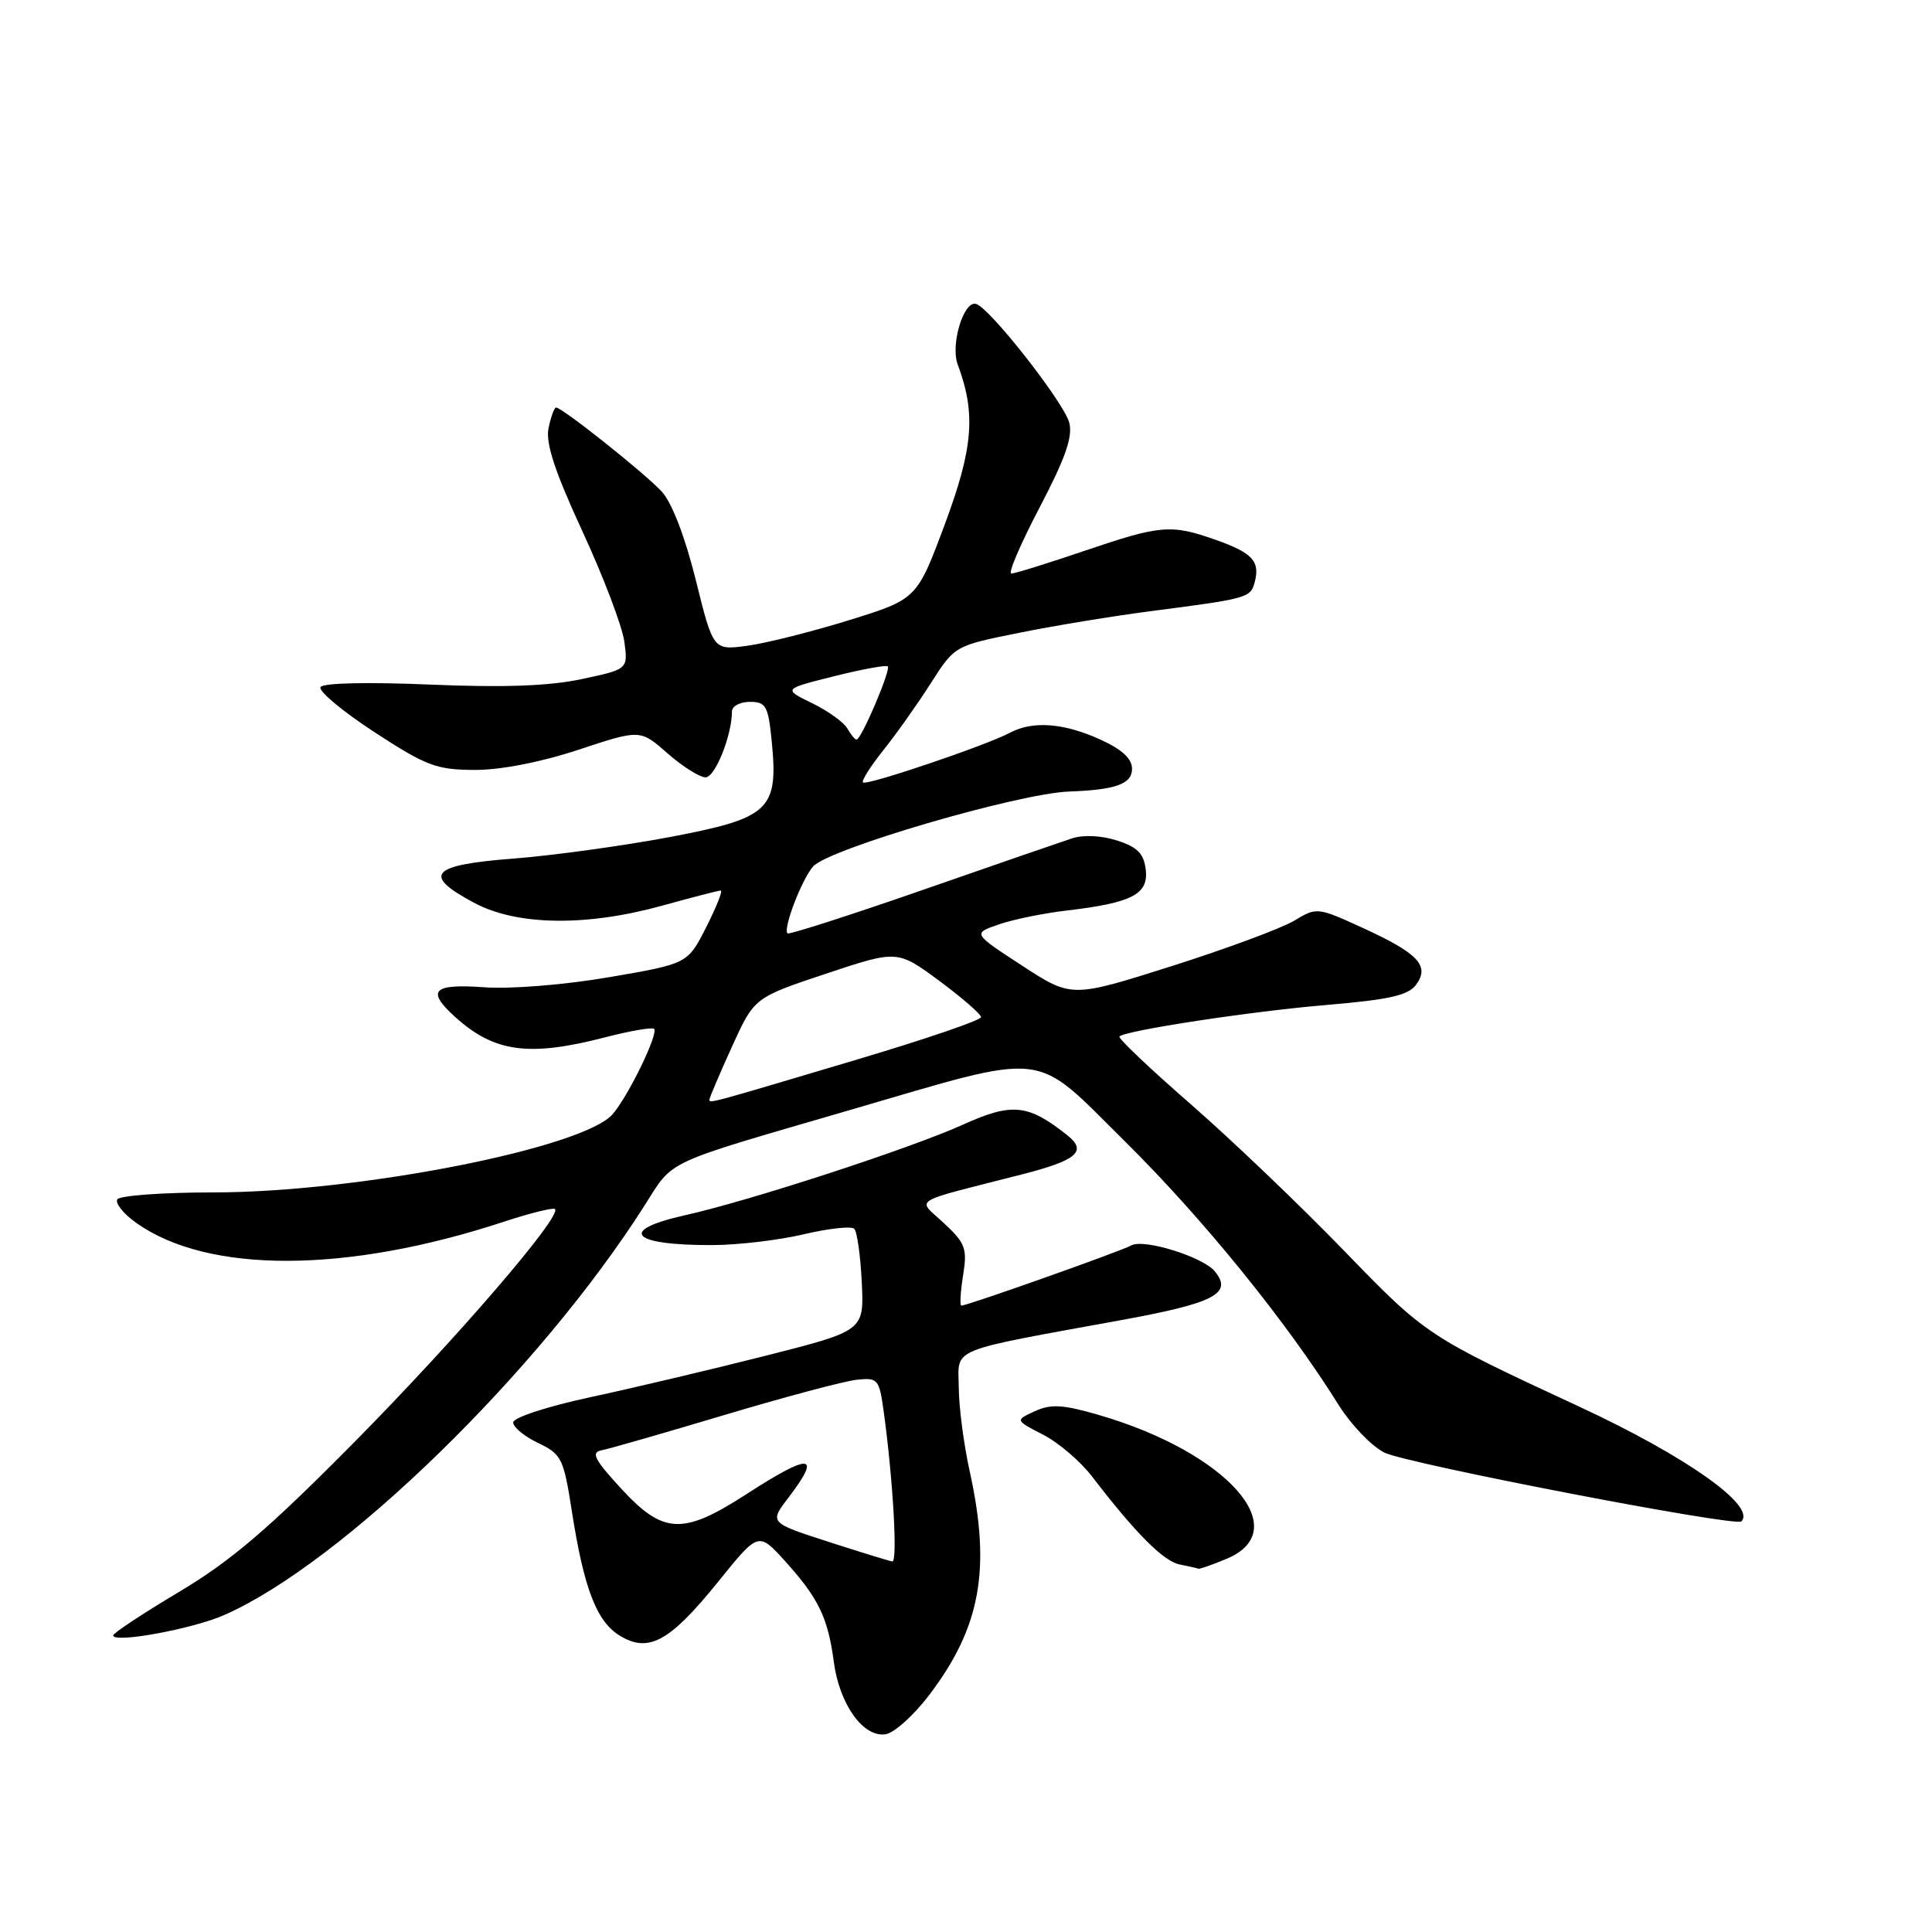 <?xml version="1.0" encoding="UTF-8" standalone="no"?>
<!DOCTYPE svg PUBLIC "-//W3C//DTD SVG 1.1//EN" "http://www.w3.org/Graphics/SVG/1.1/DTD/svg11.dtd" >
<svg xmlns="http://www.w3.org/2000/svg" xmlns:xlink="http://www.w3.org/1999/xlink" version="1.1" viewBox="0 0 256 256">
 <g >
 <path fill="currentColor"
d=" M 123.20 224.50 C 129.95 215.57 131.33 207.87 128.50 195.00 C 127.71 191.43 127.05 186.40 127.04 183.83 C 126.99 178.48 125.31 179.17 148.79 174.88 C 160.97 172.65 163.38 171.37 160.96 168.45 C 159.37 166.53 151.56 164.11 149.92 165.02 C 148.51 165.80 128.19 173.00 127.39 173.00 C 127.16 173.00 127.26 171.21 127.61 169.02 C 128.19 165.44 127.93 164.73 125.07 162.07 C 121.50 158.73 120.30 159.48 135.39 155.62 C 142.68 153.76 144.09 152.56 141.45 150.45 C 136.25 146.30 134.11 146.07 127.60 149.02 C 120.64 152.17 99.30 159.13 90.75 161.03 C 81.81 163.03 83.61 165.01 94.33 164.98 C 97.72 164.98 103.20 164.33 106.50 163.55 C 109.80 162.77 112.81 162.44 113.19 162.82 C 113.57 163.19 114.02 166.39 114.19 169.92 C 114.50 176.33 114.50 176.33 101.50 179.63 C 94.35 181.44 83.89 183.92 78.25 185.13 C 72.48 186.37 68.00 187.84 68.00 188.48 C 68.00 189.11 69.49 190.34 71.30 191.20 C 74.40 192.68 74.68 193.24 75.76 200.16 C 77.37 210.52 79.06 214.90 82.18 216.77 C 85.99 219.05 88.77 217.50 95.21 209.53 C 100.50 202.97 100.50 202.97 104.00 206.83 C 108.44 211.73 109.71 214.35 110.48 220.18 C 111.23 225.83 114.36 230.23 117.33 229.80 C 118.48 229.64 121.13 227.25 123.20 224.50 Z  M 29.76 213.98 C 45.38 207.08 71.41 181.72 85.36 159.81 C 89.34 153.56 87.56 154.39 112.50 147.12 C 139.30 139.31 136.71 139.02 149.03 151.21 C 159.40 161.46 170.50 175.15 177.40 186.20 C 179.00 188.76 181.70 191.58 183.40 192.46 C 186.16 193.90 229.98 202.35 230.74 201.59 C 232.76 199.57 223.46 192.99 209.31 186.41 C 189.04 177.00 188.97 176.96 178.01 165.64 C 172.23 159.67 163.10 150.95 157.72 146.26 C 152.34 141.57 148.11 137.56 148.33 137.34 C 149.13 136.54 165.85 133.99 175.92 133.15 C 184.12 132.45 186.61 131.89 187.65 130.47 C 189.48 127.96 187.92 126.31 180.50 122.92 C 174.57 120.21 174.46 120.20 171.50 121.99 C 169.85 122.99 162.53 125.70 155.24 128.02 C 141.98 132.22 141.98 132.22 135.43 127.95 C 128.88 123.68 128.88 123.68 132.35 122.49 C 134.26 121.83 138.31 121.00 141.35 120.65 C 150.00 119.63 152.19 118.50 151.82 115.25 C 151.57 113.11 150.73 112.25 148.04 111.38 C 145.96 110.71 143.56 110.59 142.04 111.09 C 140.64 111.55 131.67 114.64 122.10 117.98 C 112.53 121.31 104.54 123.87 104.35 123.68 C 103.73 123.07 106.21 116.58 107.73 114.82 C 109.74 112.50 134.91 105.13 141.69 104.88 C 147.85 104.66 150.00 103.88 150.00 101.87 C 150.00 100.52 148.66 99.29 145.75 97.97 C 140.94 95.79 136.83 95.49 133.83 97.09 C 130.71 98.76 114.81 104.14 114.35 103.68 C 114.13 103.46 115.35 101.53 117.06 99.39 C 118.77 97.25 121.59 93.27 123.33 90.54 C 126.50 85.57 126.50 85.57 135.00 83.86 C 139.68 82.91 147.55 81.62 152.50 80.98 C 165.38 79.31 165.71 79.22 166.26 77.12 C 166.98 74.36 165.95 73.25 161.08 71.53 C 155.16 69.44 153.79 69.56 143.66 73.00 C 138.81 74.65 134.47 76.00 134.00 76.00 C 133.54 76.00 135.23 72.06 137.75 67.25 C 141.18 60.70 142.17 57.86 141.68 56.00 C 140.96 53.31 131.23 40.89 129.36 40.28 C 127.72 39.74 125.91 45.63 126.90 48.29 C 129.33 54.80 128.96 59.34 125.20 69.45 C 121.49 79.39 121.49 79.39 112.50 82.18 C 107.55 83.71 101.47 85.24 99.00 85.57 C 94.50 86.17 94.50 86.17 92.19 76.83 C 90.77 71.13 89.02 66.58 87.69 65.14 C 85.42 62.69 74.50 54.00 73.69 54.00 C 73.44 54.00 72.99 55.24 72.68 56.75 C 72.28 58.74 73.53 62.51 77.19 70.44 C 79.97 76.45 82.46 83.02 82.73 85.03 C 83.22 88.68 83.22 88.68 77.04 89.99 C 72.72 90.91 66.70 91.12 56.96 90.71 C 48.75 90.36 42.81 90.49 42.47 91.04 C 42.16 91.55 45.35 94.23 49.58 96.99 C 56.47 101.49 57.83 102.00 62.88 102.02 C 66.34 102.03 71.64 101.00 76.67 99.34 C 84.83 96.64 84.83 96.64 88.45 99.82 C 90.44 101.57 92.71 103.00 93.49 103.00 C 94.76 103.00 96.98 97.47 96.99 94.25 C 97.00 93.56 98.07 93.00 99.37 93.00 C 101.50 93.00 101.80 93.54 102.26 98.25 C 103.15 107.33 102.00 108.40 88.77 110.91 C 82.56 112.08 73.21 113.37 67.99 113.77 C 57.01 114.61 55.86 115.94 62.91 119.67 C 68.56 122.66 77.73 122.78 87.76 120.00 C 91.73 118.90 95.21 118.00 95.50 118.00 C 95.80 118.00 94.93 120.18 93.58 122.85 C 91.12 127.70 91.12 127.70 80.73 129.48 C 74.81 130.50 67.69 131.07 64.17 130.82 C 57.38 130.33 56.45 131.24 60.25 134.70 C 65.46 139.44 70.06 140.08 80.22 137.44 C 83.52 136.59 86.42 136.09 86.67 136.33 C 87.27 136.94 83.38 145.00 81.23 147.58 C 77.48 152.10 47.53 157.99 28.31 158.00 C 21.60 158.00 15.86 158.42 15.55 158.92 C 15.23 159.43 16.36 160.84 18.06 162.04 C 27.55 168.80 45.96 168.74 66.81 161.87 C 70.29 160.73 73.31 159.98 73.54 160.21 C 74.48 161.15 60.41 177.48 46.94 191.10 C 35.59 202.58 30.63 206.82 23.75 210.92 C 18.94 213.79 15.00 216.39 15.00 216.70 C 15.00 217.78 25.55 215.85 29.76 213.98 Z  M 162.53 206.55 C 171.71 202.72 162.56 192.42 145.60 187.49 C 140.85 186.11 139.27 186.01 137.13 186.99 C 134.50 188.19 134.50 188.19 138.21 190.10 C 140.25 191.15 143.18 193.65 144.71 195.65 C 150.43 203.12 154.18 206.89 156.31 207.30 C 157.51 207.54 158.63 207.79 158.78 207.86 C 158.94 207.94 160.62 207.35 162.53 206.55 Z  M 109.72 204.28 C 101.94 201.76 101.94 201.76 104.47 198.45 C 108.94 192.59 107.43 192.47 98.88 198.00 C 90.48 203.43 87.89 203.31 82.31 197.25 C 78.74 193.37 78.27 192.44 79.72 192.17 C 80.70 191.98 88.03 189.88 96.00 187.49 C 103.97 185.11 111.84 183.01 113.48 182.83 C 116.32 182.52 116.50 182.71 117.09 187.00 C 118.32 195.87 118.96 207.00 118.24 206.90 C 117.83 206.84 114.00 205.66 109.72 204.28 Z  M 94.00 145.71 C 94.00 145.47 95.34 142.33 96.97 138.73 C 99.94 132.19 99.94 132.19 109.42 129.03 C 118.90 125.87 118.90 125.87 124.45 129.96 C 127.50 132.22 130.00 134.39 129.99 134.78 C 129.99 135.18 122.67 137.68 113.74 140.34 C 93.82 146.28 94.00 146.23 94.00 145.71 Z  M 112.27 96.52 C 111.82 95.71 109.71 94.20 107.60 93.17 C 103.76 91.30 103.76 91.30 110.50 89.61 C 114.21 88.68 117.42 88.09 117.64 88.30 C 118.07 88.74 114.13 98.00 113.50 98.00 C 113.28 98.00 112.73 97.33 112.27 96.52 Z "/>
</g>
</svg>